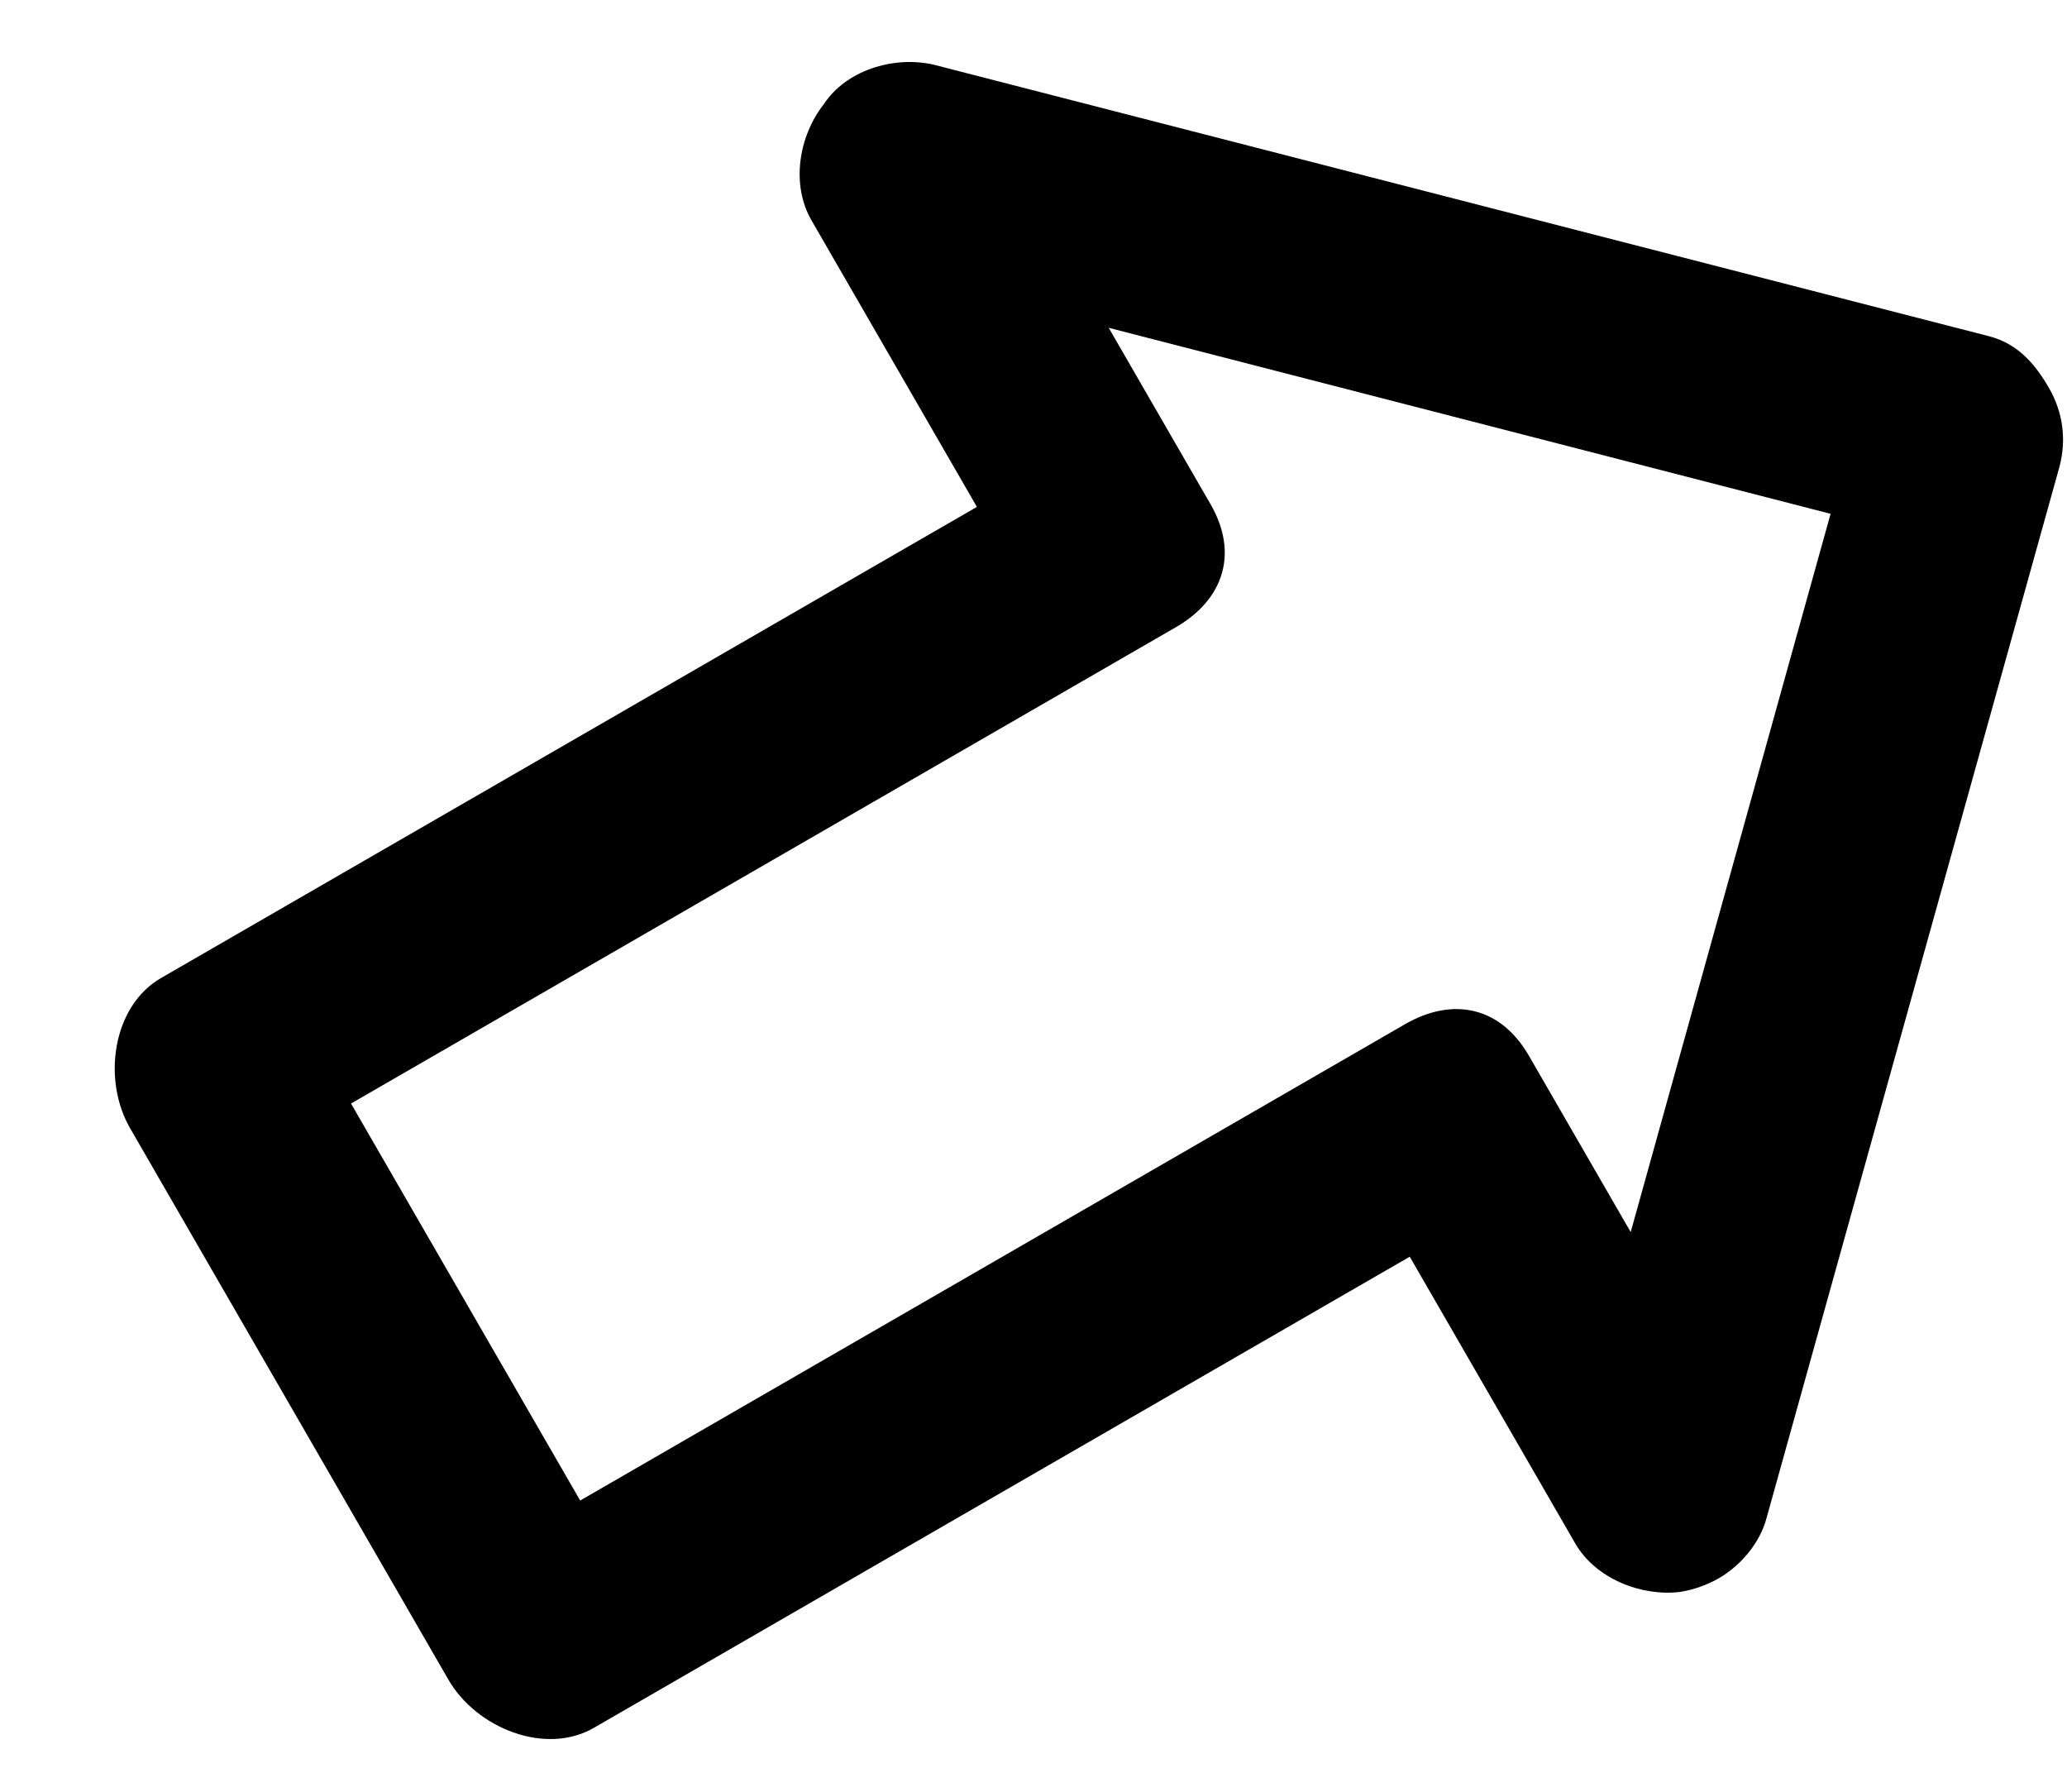 <?xml version="1.0" encoding="UTF-8"?>
<svg width="15px" height="13px" viewBox="0 0 15 13" version="1.1" xmlns="http://www.w3.org/2000/svg" xmlns:xlink="http://www.w3.org/1999/xlink">
    <!-- Generator: Sketch 52.5 (67469) - http://www.bohemiancoding.com/sketch -->
    <title>arrow-up</title>
    <desc>Created with Sketch.</desc>
    <defs>
        <path d="M19.67,11.964 L14.015,6.421 C13.793,6.217 13.442,6.143 13.184,6.273 C12.907,6.384 12.685,6.661 12.685,6.957 L12.685,9.359 L5.848,9.359 C5.441,9.359 5.109,9.784 5.109,10.19 L5.109,14.81 C5.109,15.216 5.441,15.641 5.848,15.641 L12.685,15.641 L12.685,18.043 C12.685,18.339 12.907,18.616 13.165,18.727 C13.258,18.764 13.368,18.783 13.461,18.783 C13.646,18.783 13.849,18.709 13.978,18.579 L19.633,13.036 C19.78,12.888 19.854,12.703 19.854,12.5 C19.854,12.297 19.817,12.112 19.67,11.964 Z M14.163,16.288 L14.163,14.81 C14.163,14.403 13.904,14.163 13.498,14.163 L6.587,14.163 L6.587,10.837 L13.498,10.837 C13.904,10.837 14.163,10.597 14.163,10.19 L14.163,8.712 L18.025,12.5 L14.163,16.288 Z" id="arrow-up-1"></path>
    </defs>
    <g id="Symbols" stroke="none" stroke-width="1" fill="none" fill-rule="evenodd">
        <g id="Arrows/arrow-payin" transform="translate(-4, -6)">
            <mask id="arrow-up-2" fill="white">
                <use xlink:href="#arrow-up-1"></use>
            </mask>
            <use id="arrow-up" fill="currentColor" transform="translate(12.482, 12.496) rotate(-30) translate(-12.482, -12.496) " xlink:href="#arrow-up-1"></use>
        </g>
    </g>
</svg>
